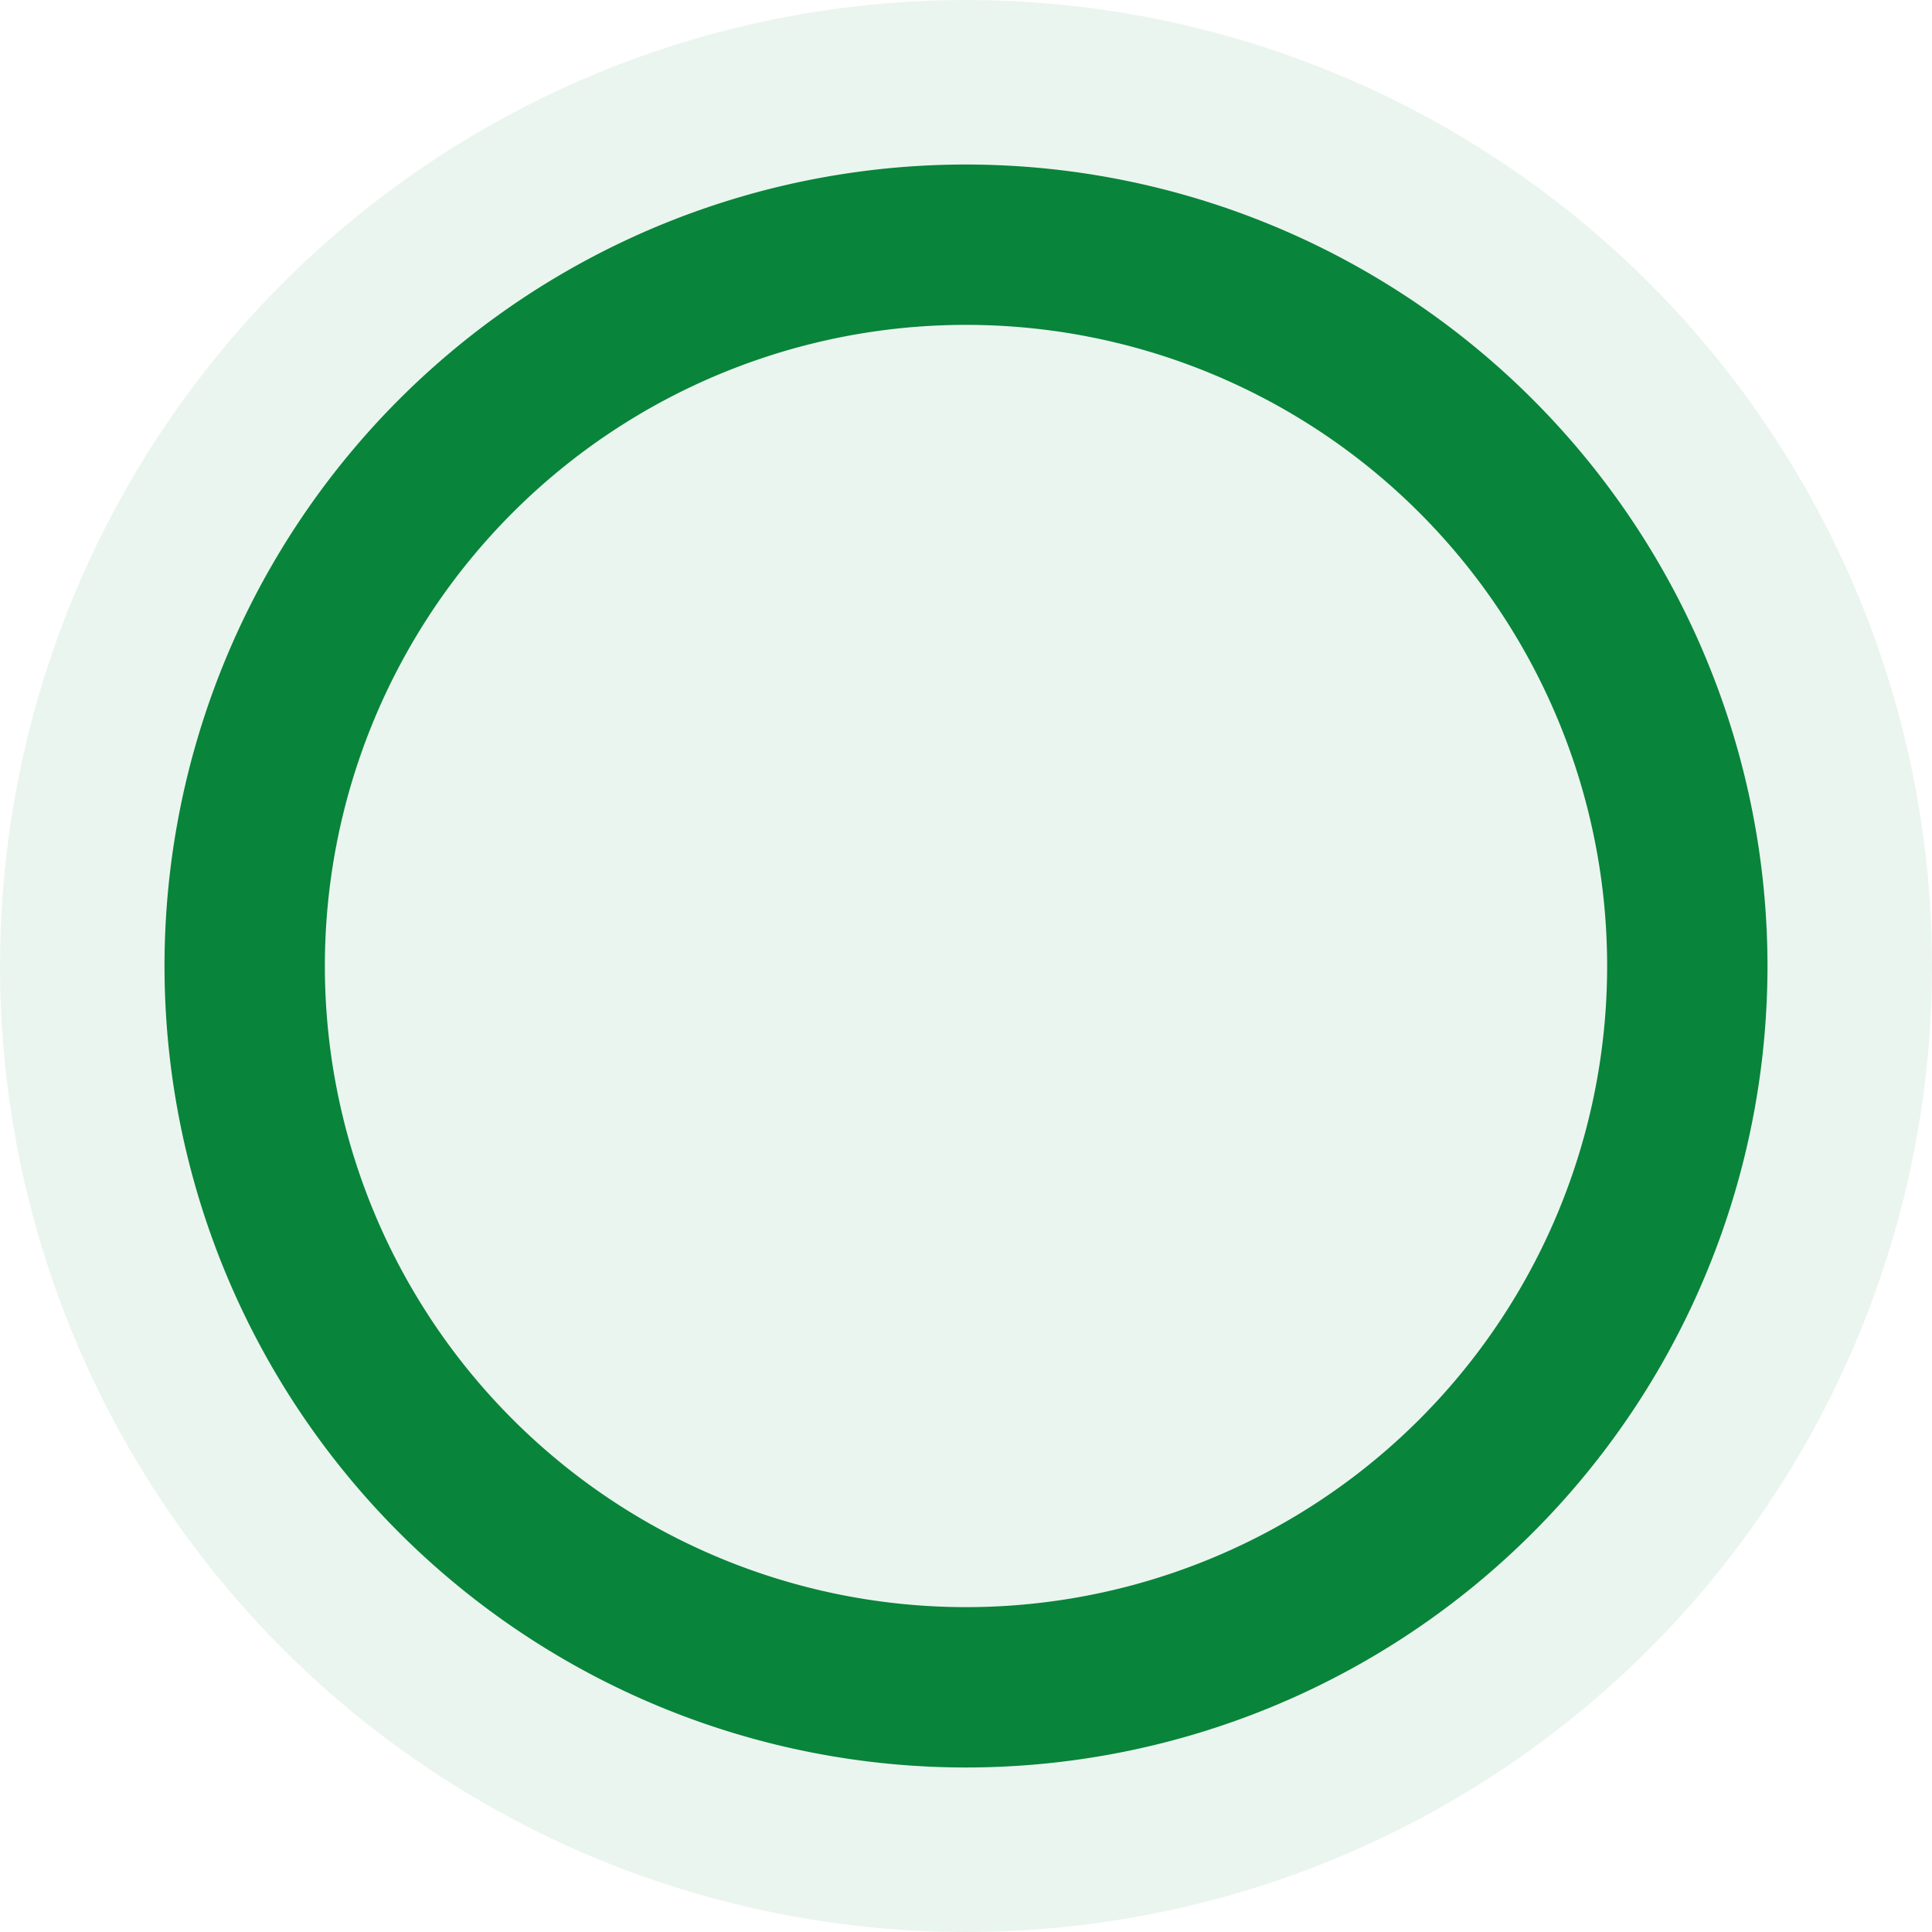 <svg id="radio-uncheck-hover" xmlns="http://www.w3.org/2000/svg" width="13" height="13" viewBox="0 0 13 13">
  <circle id="Elipse_160" data-name="Elipse 160" cx="6.5" cy="6.5" r="6.5" fill="#09843B" opacity="0.08"/>
  <path id="Trazado_2595" data-name="Trazado 2595" d="M0,0H13V13H0Z" fill="none"/>
  <path id="Trazado_2596" data-name="Trazado 2596" d="M7.393,2a5.393,5.393,0,1,0,5.393,5.393A5.395,5.395,0,0,0,7.393,2Zm0,9.707a4.314,4.314,0,1,1,4.314-4.314A4.313,4.313,0,0,1,7.393,11.707Z" transform="translate(-0.893 -0.893)" fill="#09843B"/>
</svg>
